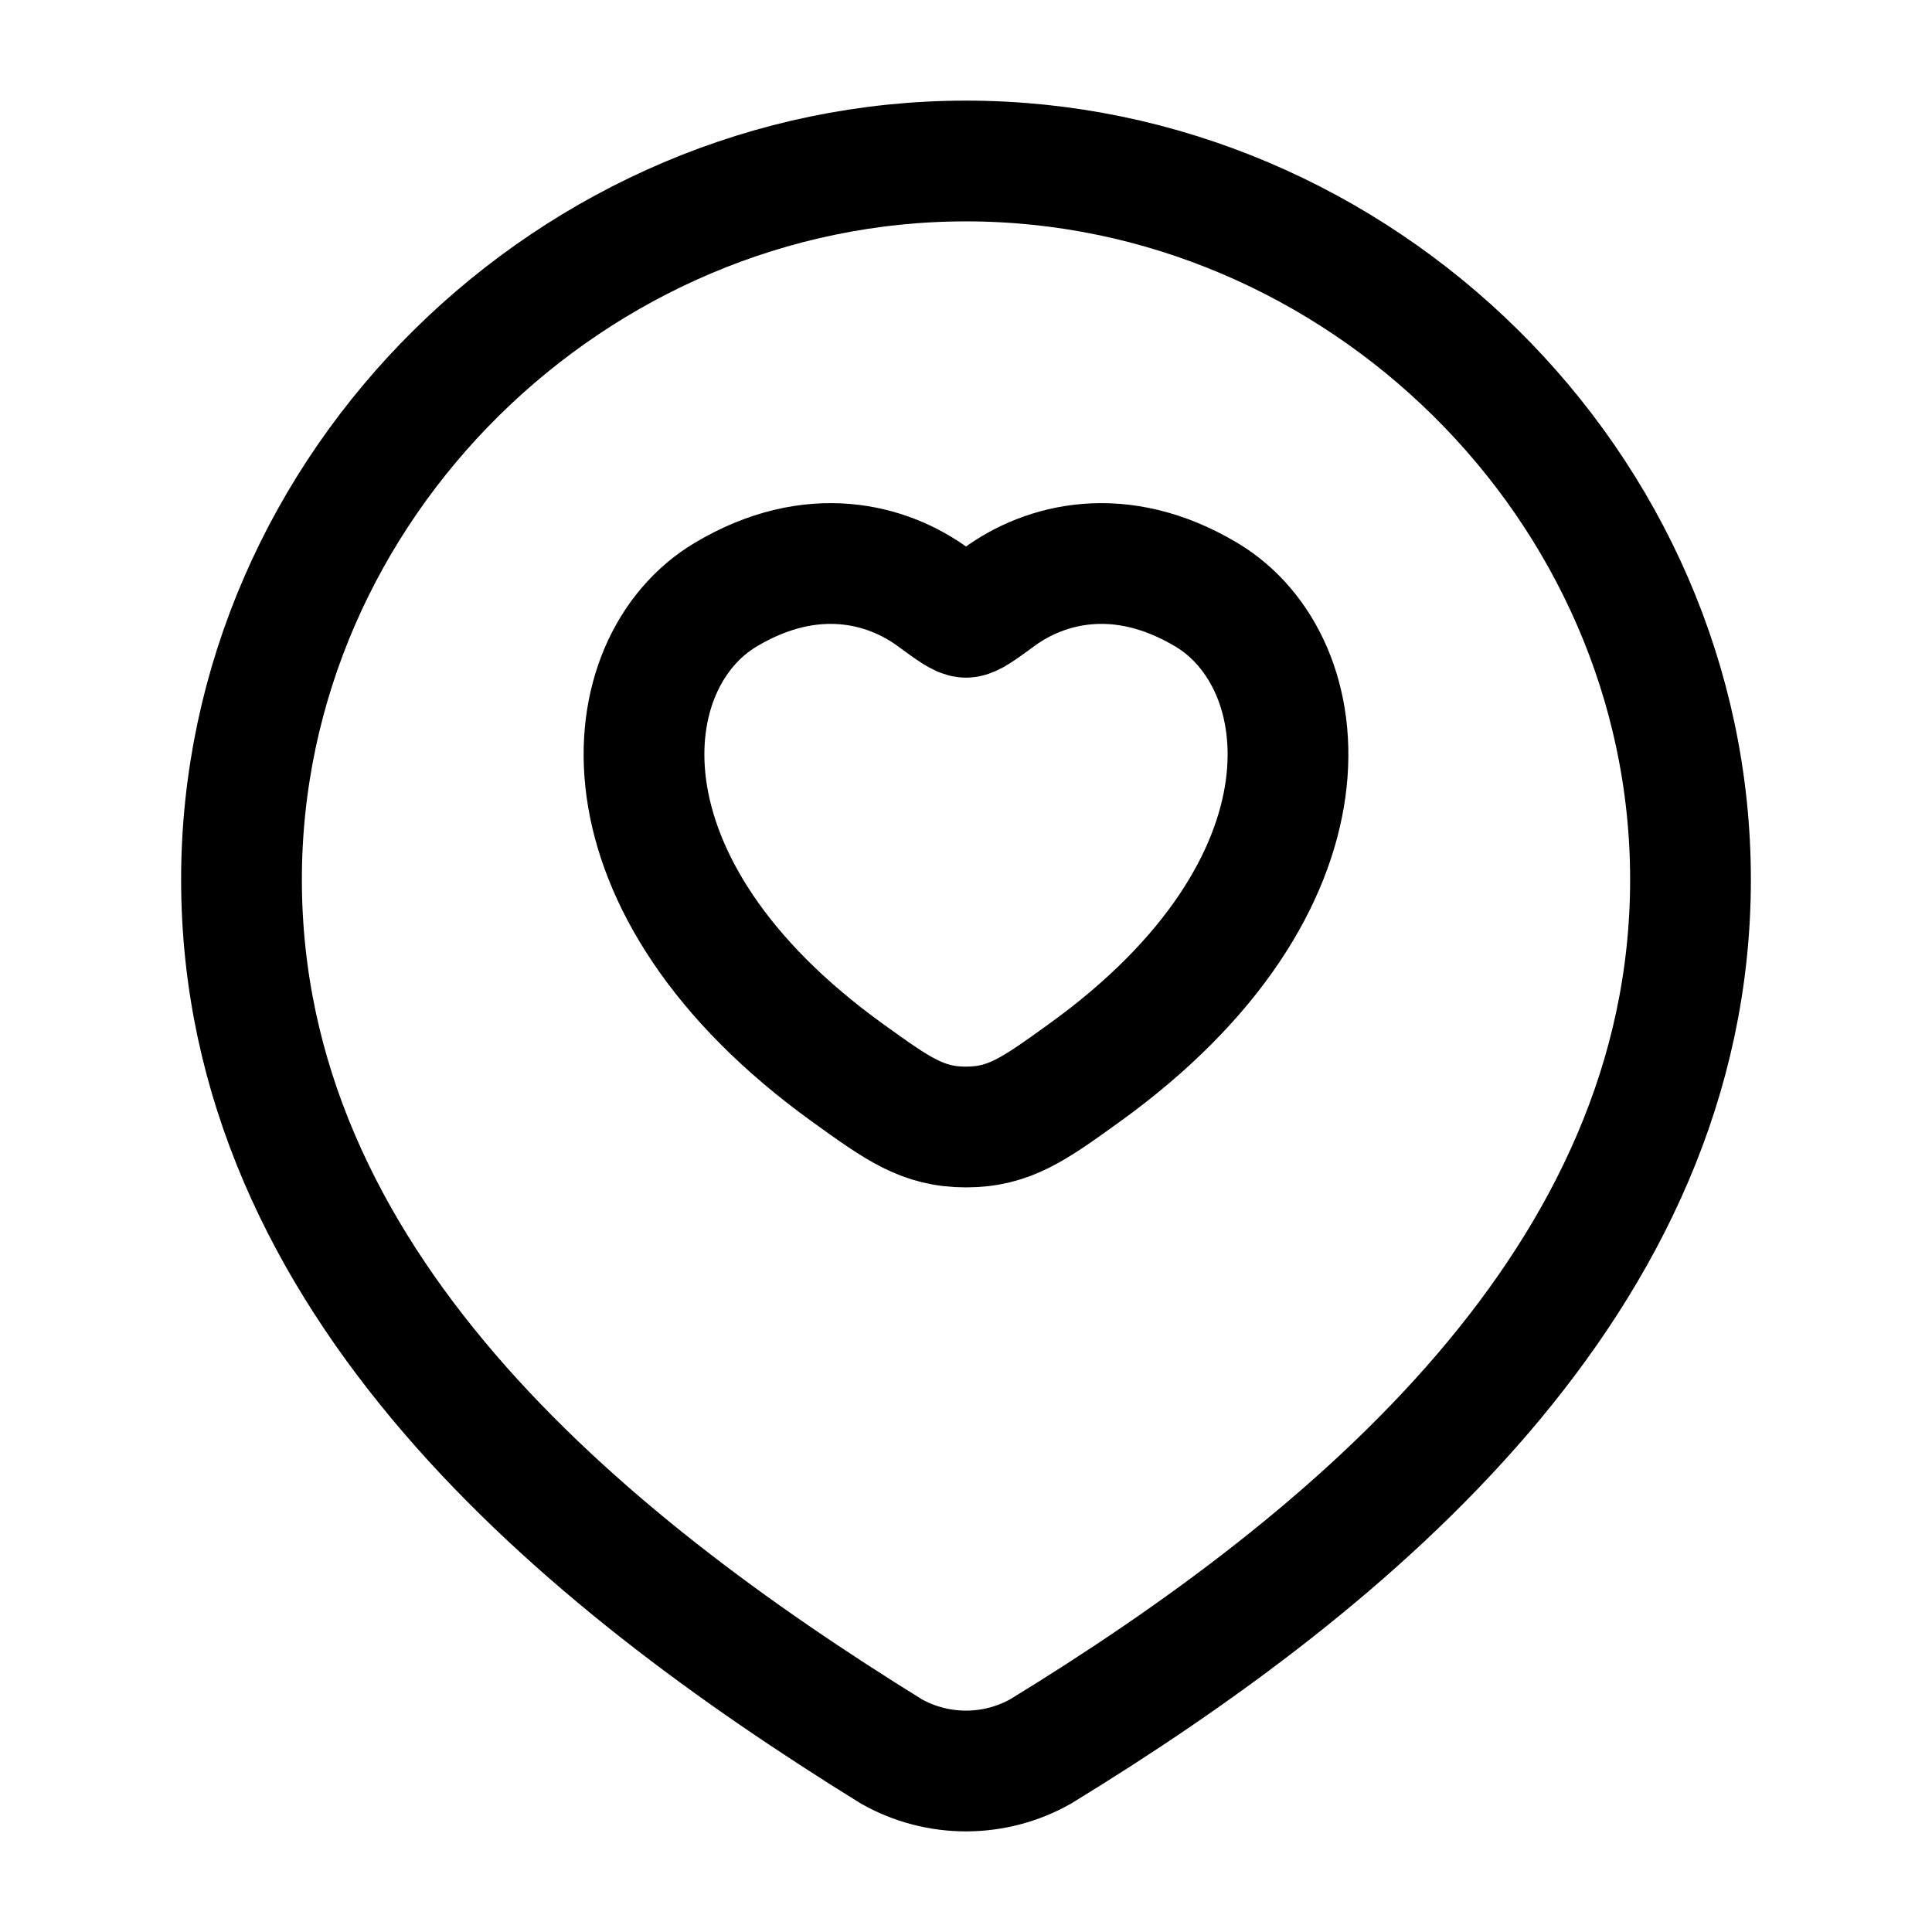 <svg width="24" height="24" viewBox="0 0 24 24" fill="none" xmlns="http://www.w3.org/2000/svg">
    <path d="M12 2C16.871 2 21 6.033 21 10.926C21 15.896 16.803 19.385 12.927 21.757C12.645 21.916 12.325 22 12 22C11.675 22 11.355 21.916 11.073 21.757C7.204 19.362 3 15.914 3 10.926C3 6.033 7.129 2 12 2Z" stroke="currentColor" stroke-width="1.5"/>
    <path d="M9.015 7.387C10.088 6.747 11.024 7.005 11.586 7.415C11.817 7.584 11.932 7.668 12 7.668C12.068 7.668 12.183 7.584 12.414 7.415C12.976 7.005 13.912 6.747 14.985 7.387C16.393 8.226 16.711 10.996 13.464 13.332C12.846 13.777 12.537 14 12 14C11.463 14 11.154 13.777 10.536 13.332C7.289 10.996 7.607 8.226 9.015 7.387Z" stroke="currentColor" stroke-width="1.5" stroke-linecap="round"/>
</svg>
